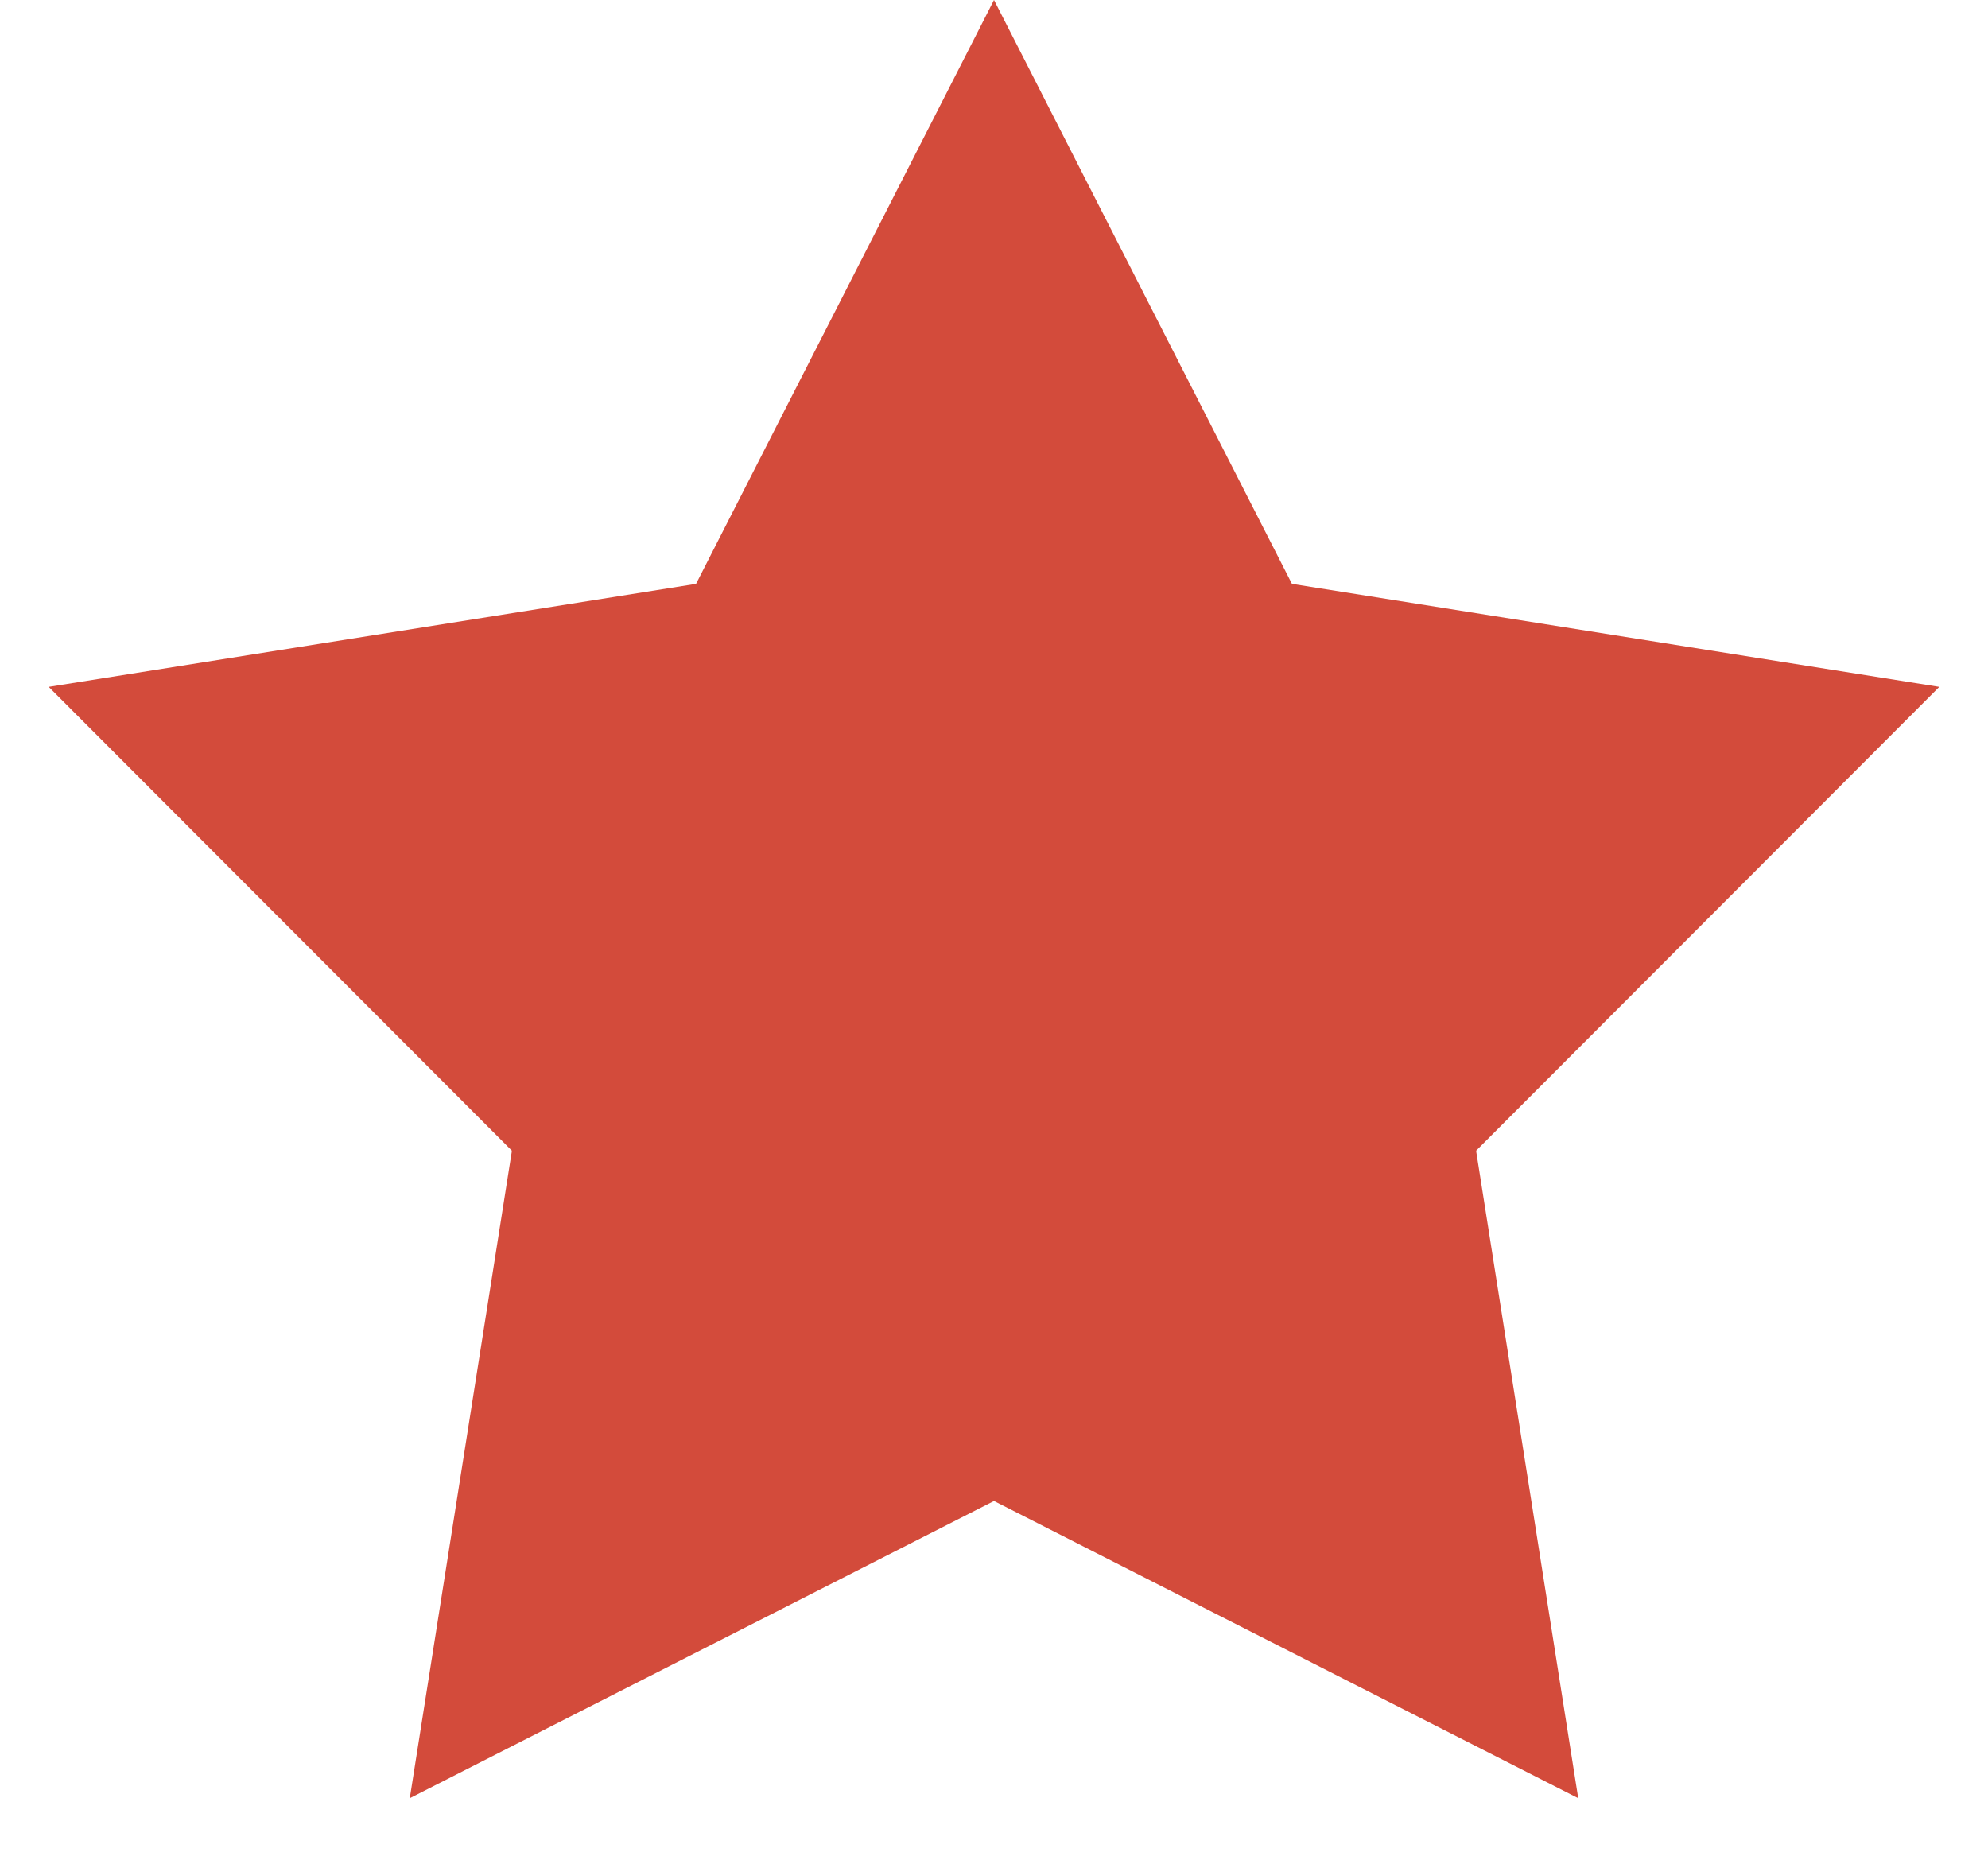 <svg width="16" height="15" viewBox="0 0 16 15" fill="none" xmlns="http://www.w3.org/2000/svg">
<path d="M8 0L10.398 4.699L15.608 5.528L11.88 9.261L12.702 14.472L8 12.08L3.298 14.472L4.12 9.261L0.392 5.528L5.602 4.699L8 0Z" fill="#D34B3B"/>
</svg>
